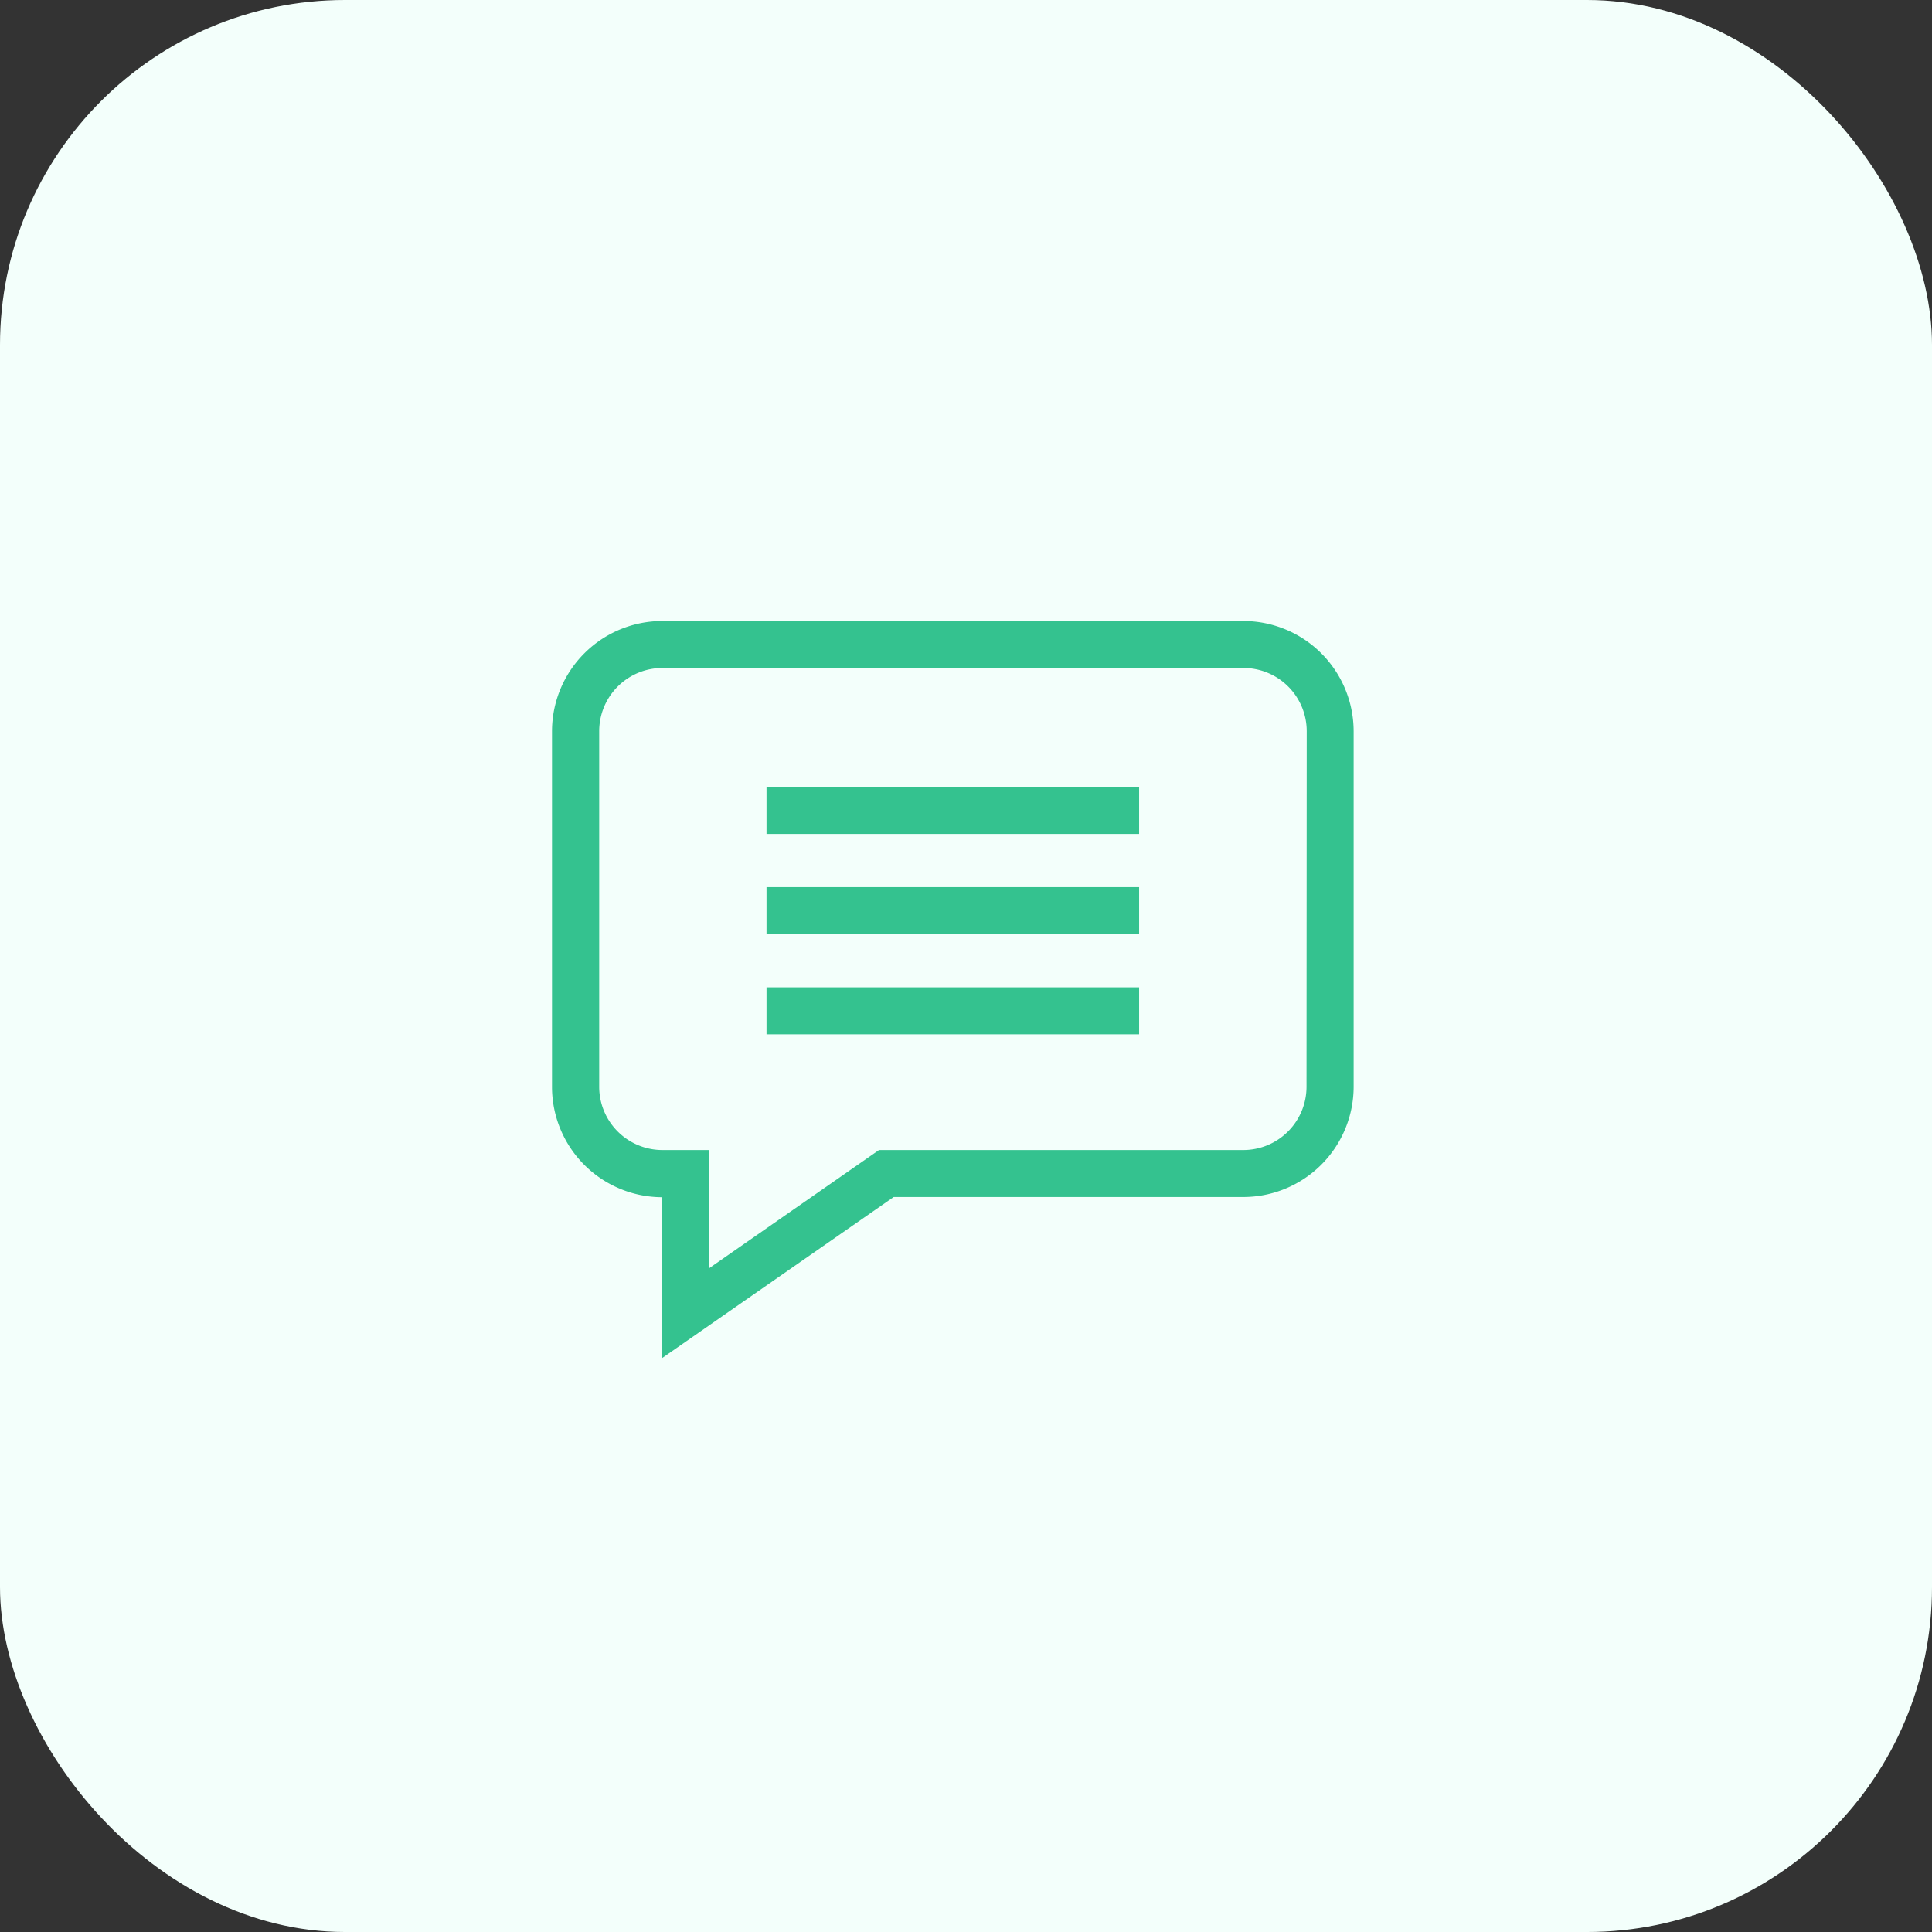 <svg xmlns="http://www.w3.org/2000/svg" width="28" height="28" viewBox="0 0 28 28">
    <rect x="0" y="0" width="28" height="28" fill="#333333" stroke="none"/>
    <defs>
        <style>
            .cls-2{fill:#34c28f}
        </style>
    </defs>
    <g id="Group_7887" transform="translate(-1141 -274)">
        <g id="Group_319" transform="translate(1114 274.5)">
            <rect id="Rectangle_273" width="28" height="28" fill="#f3fffb" rx="5" transform="translate(27 -.5)"/>
        </g>
        <g id="comment_1_" transform="translate(1149 284.332)">
            <path id="Path_2599" d="M10.019-1.332H1.6A1.6 1.6 0 0 0 0 .265v5.154a1.6 1.6 0 0 0 1.591 1.6v2.335l3.361-2.338h5.066a1.6 1.6 0 0 0 1.6-1.6V.265a1.6 1.6 0 0 0-1.599-1.597zm.916 6.751a.917.917 0 0 1-.916.916h-5.28L2.272 8.052V6.335H1.6a.917.917 0 0 1-.916-.916V.265A.917.917 0 0 1 1.6-.651h8.422a.917.917 0 0 1 .916.916zm0 0" class="cls-2"/>
            <path id="Path_2600" d="M171.293 131.172h5.4v.681h-5.4zm0 0" class="cls-2" transform="translate(-168.184 -130.099)"/>
            <path id="Path_2601" d="M171.293 211.172h5.4v.681h-5.4zm0 0" class="cls-2" transform="translate(-168.184 -208.647)"/>
            <path id="Path_2602" d="M171.293 291.172h5.4v.681h-5.4zm0 0" class="cls-2" transform="translate(-168.184 -287.195)"/>
        </g>
    </g>
</svg>
